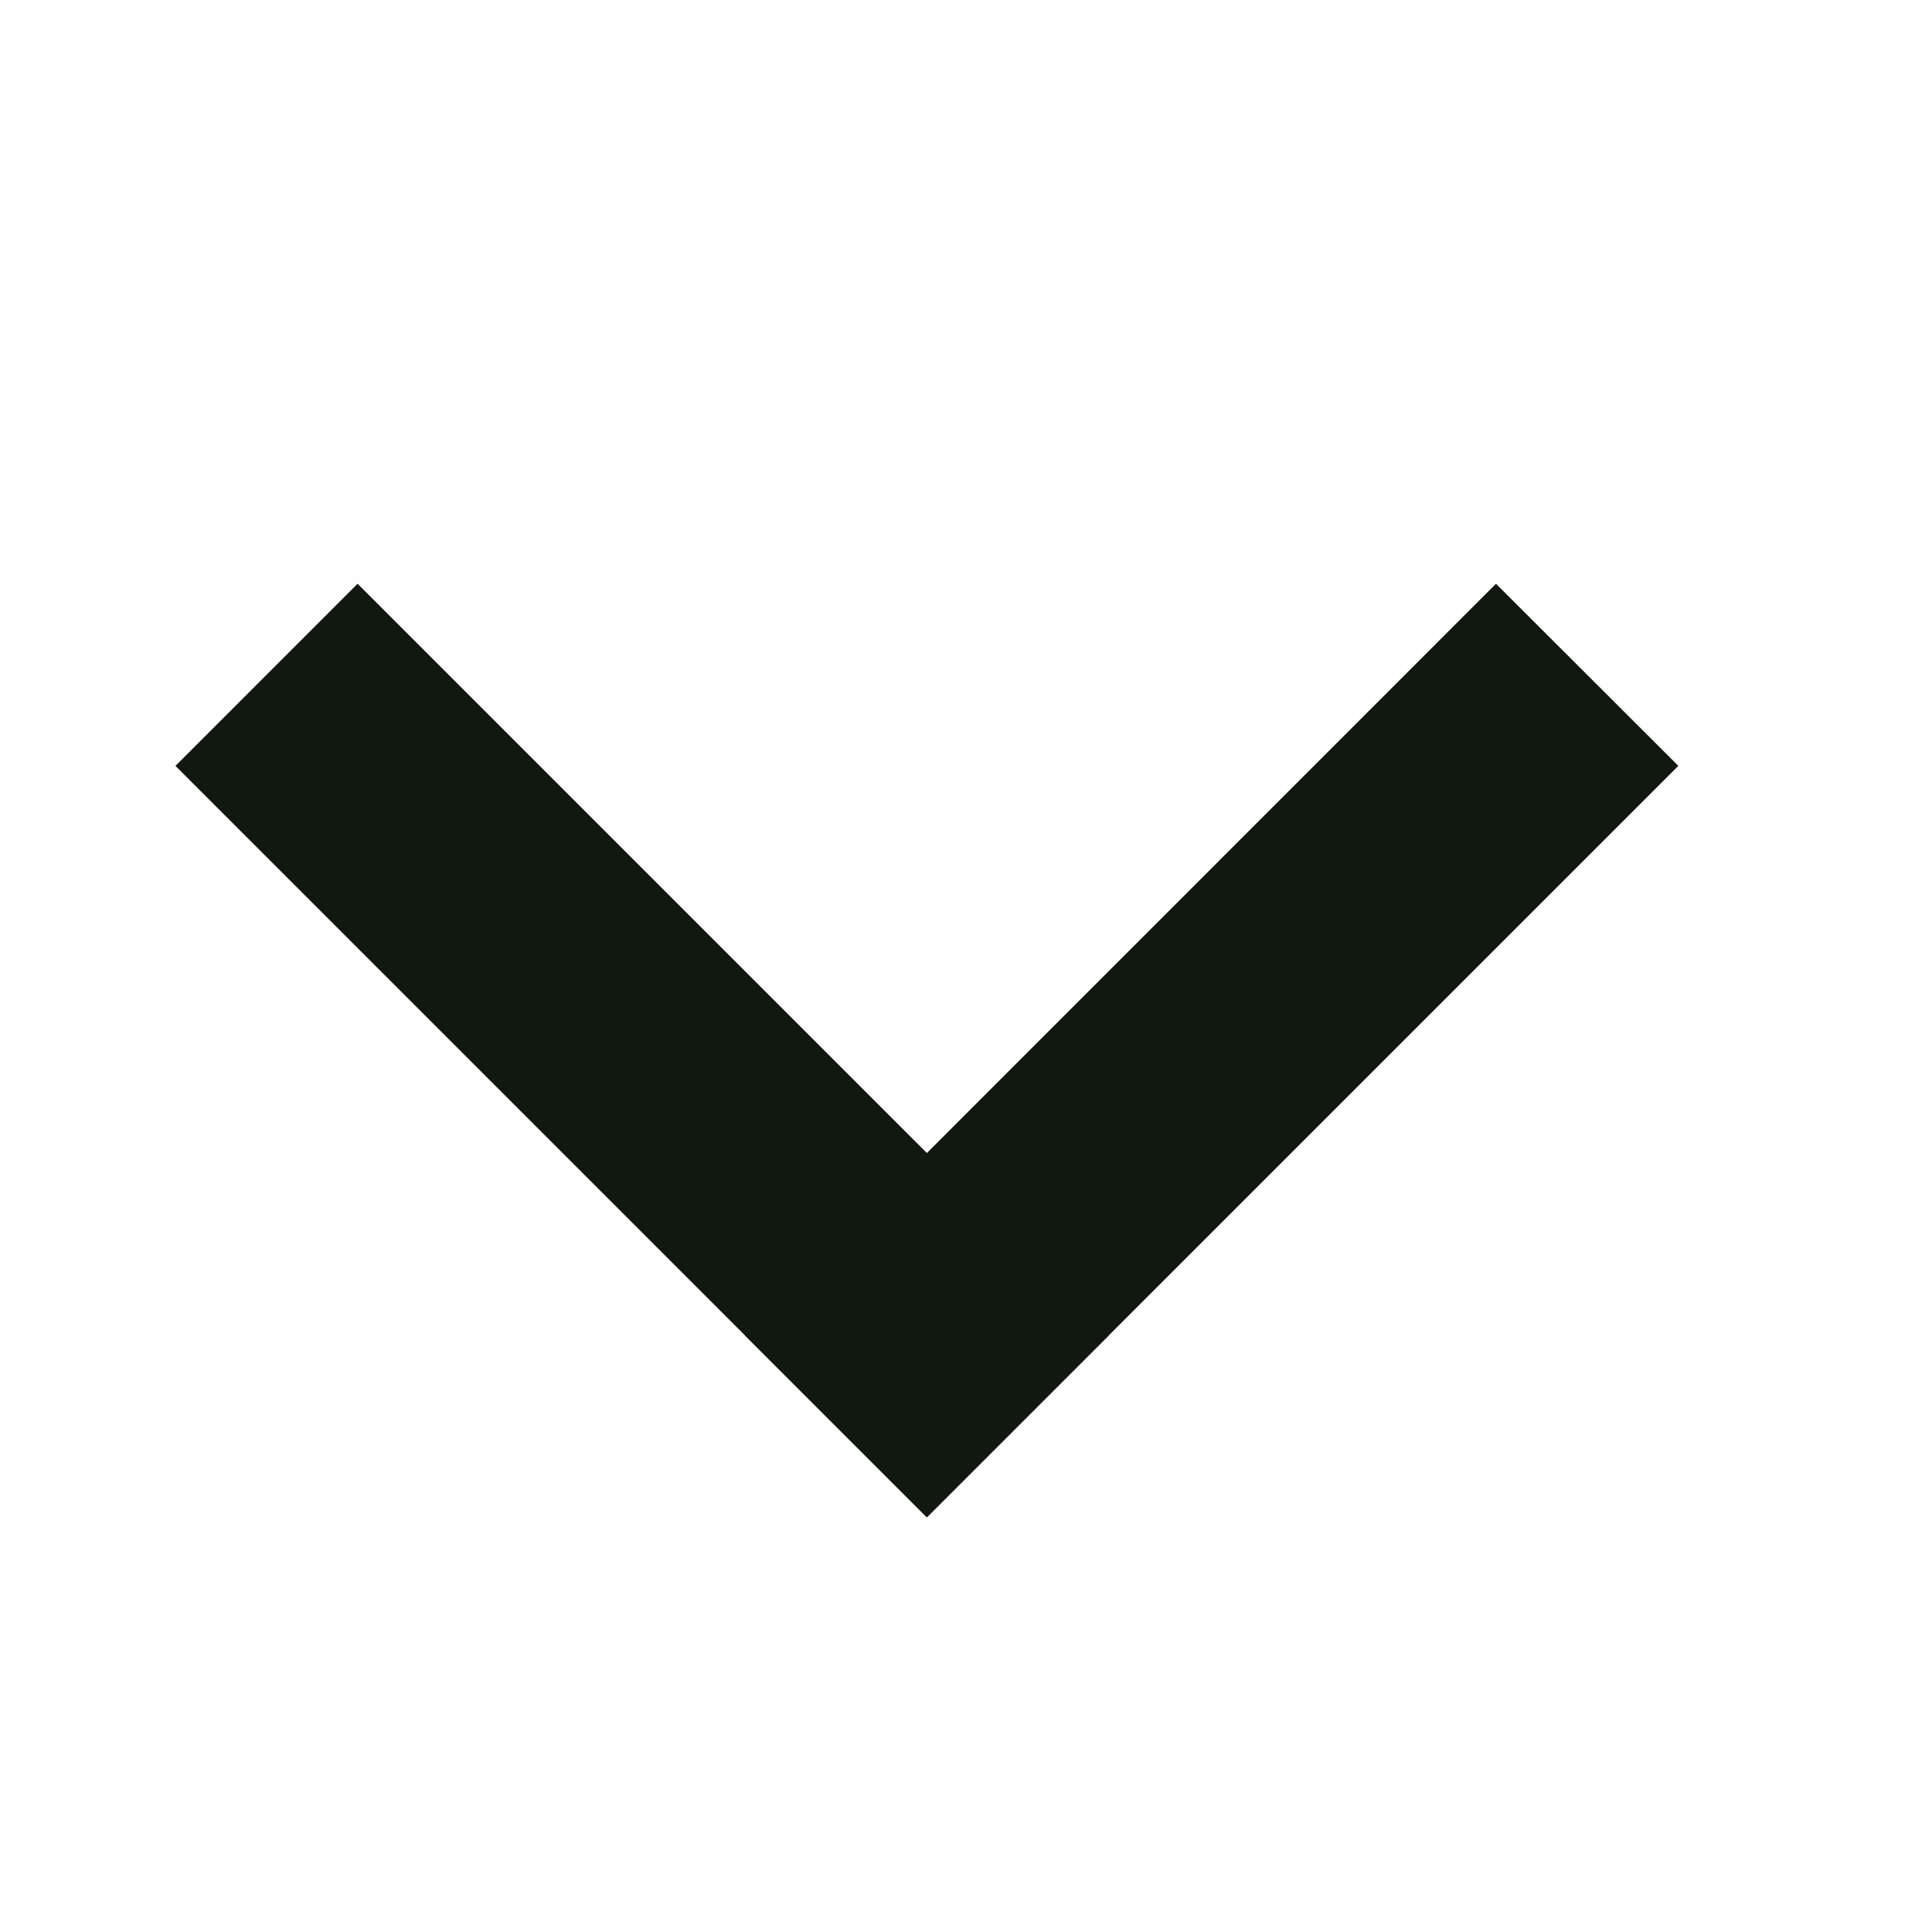 <svg width="12" height="12" viewBox="0 0 12 12" fill="none" xmlns="http://www.w3.org/2000/svg">
<path d="M6.464 8.293L2.221 4.05L1.514 4.757L5.757 9L6.464 8.293Z" fill="#111810" stroke="#111810" stroke-width="0.6"/>
<path d="M5.757 9L10 4.757L9.292 4.05L5.05 8.293L5.757 9Z" fill="#111810" stroke="#111810" stroke-width="0.6"/>
</svg>
